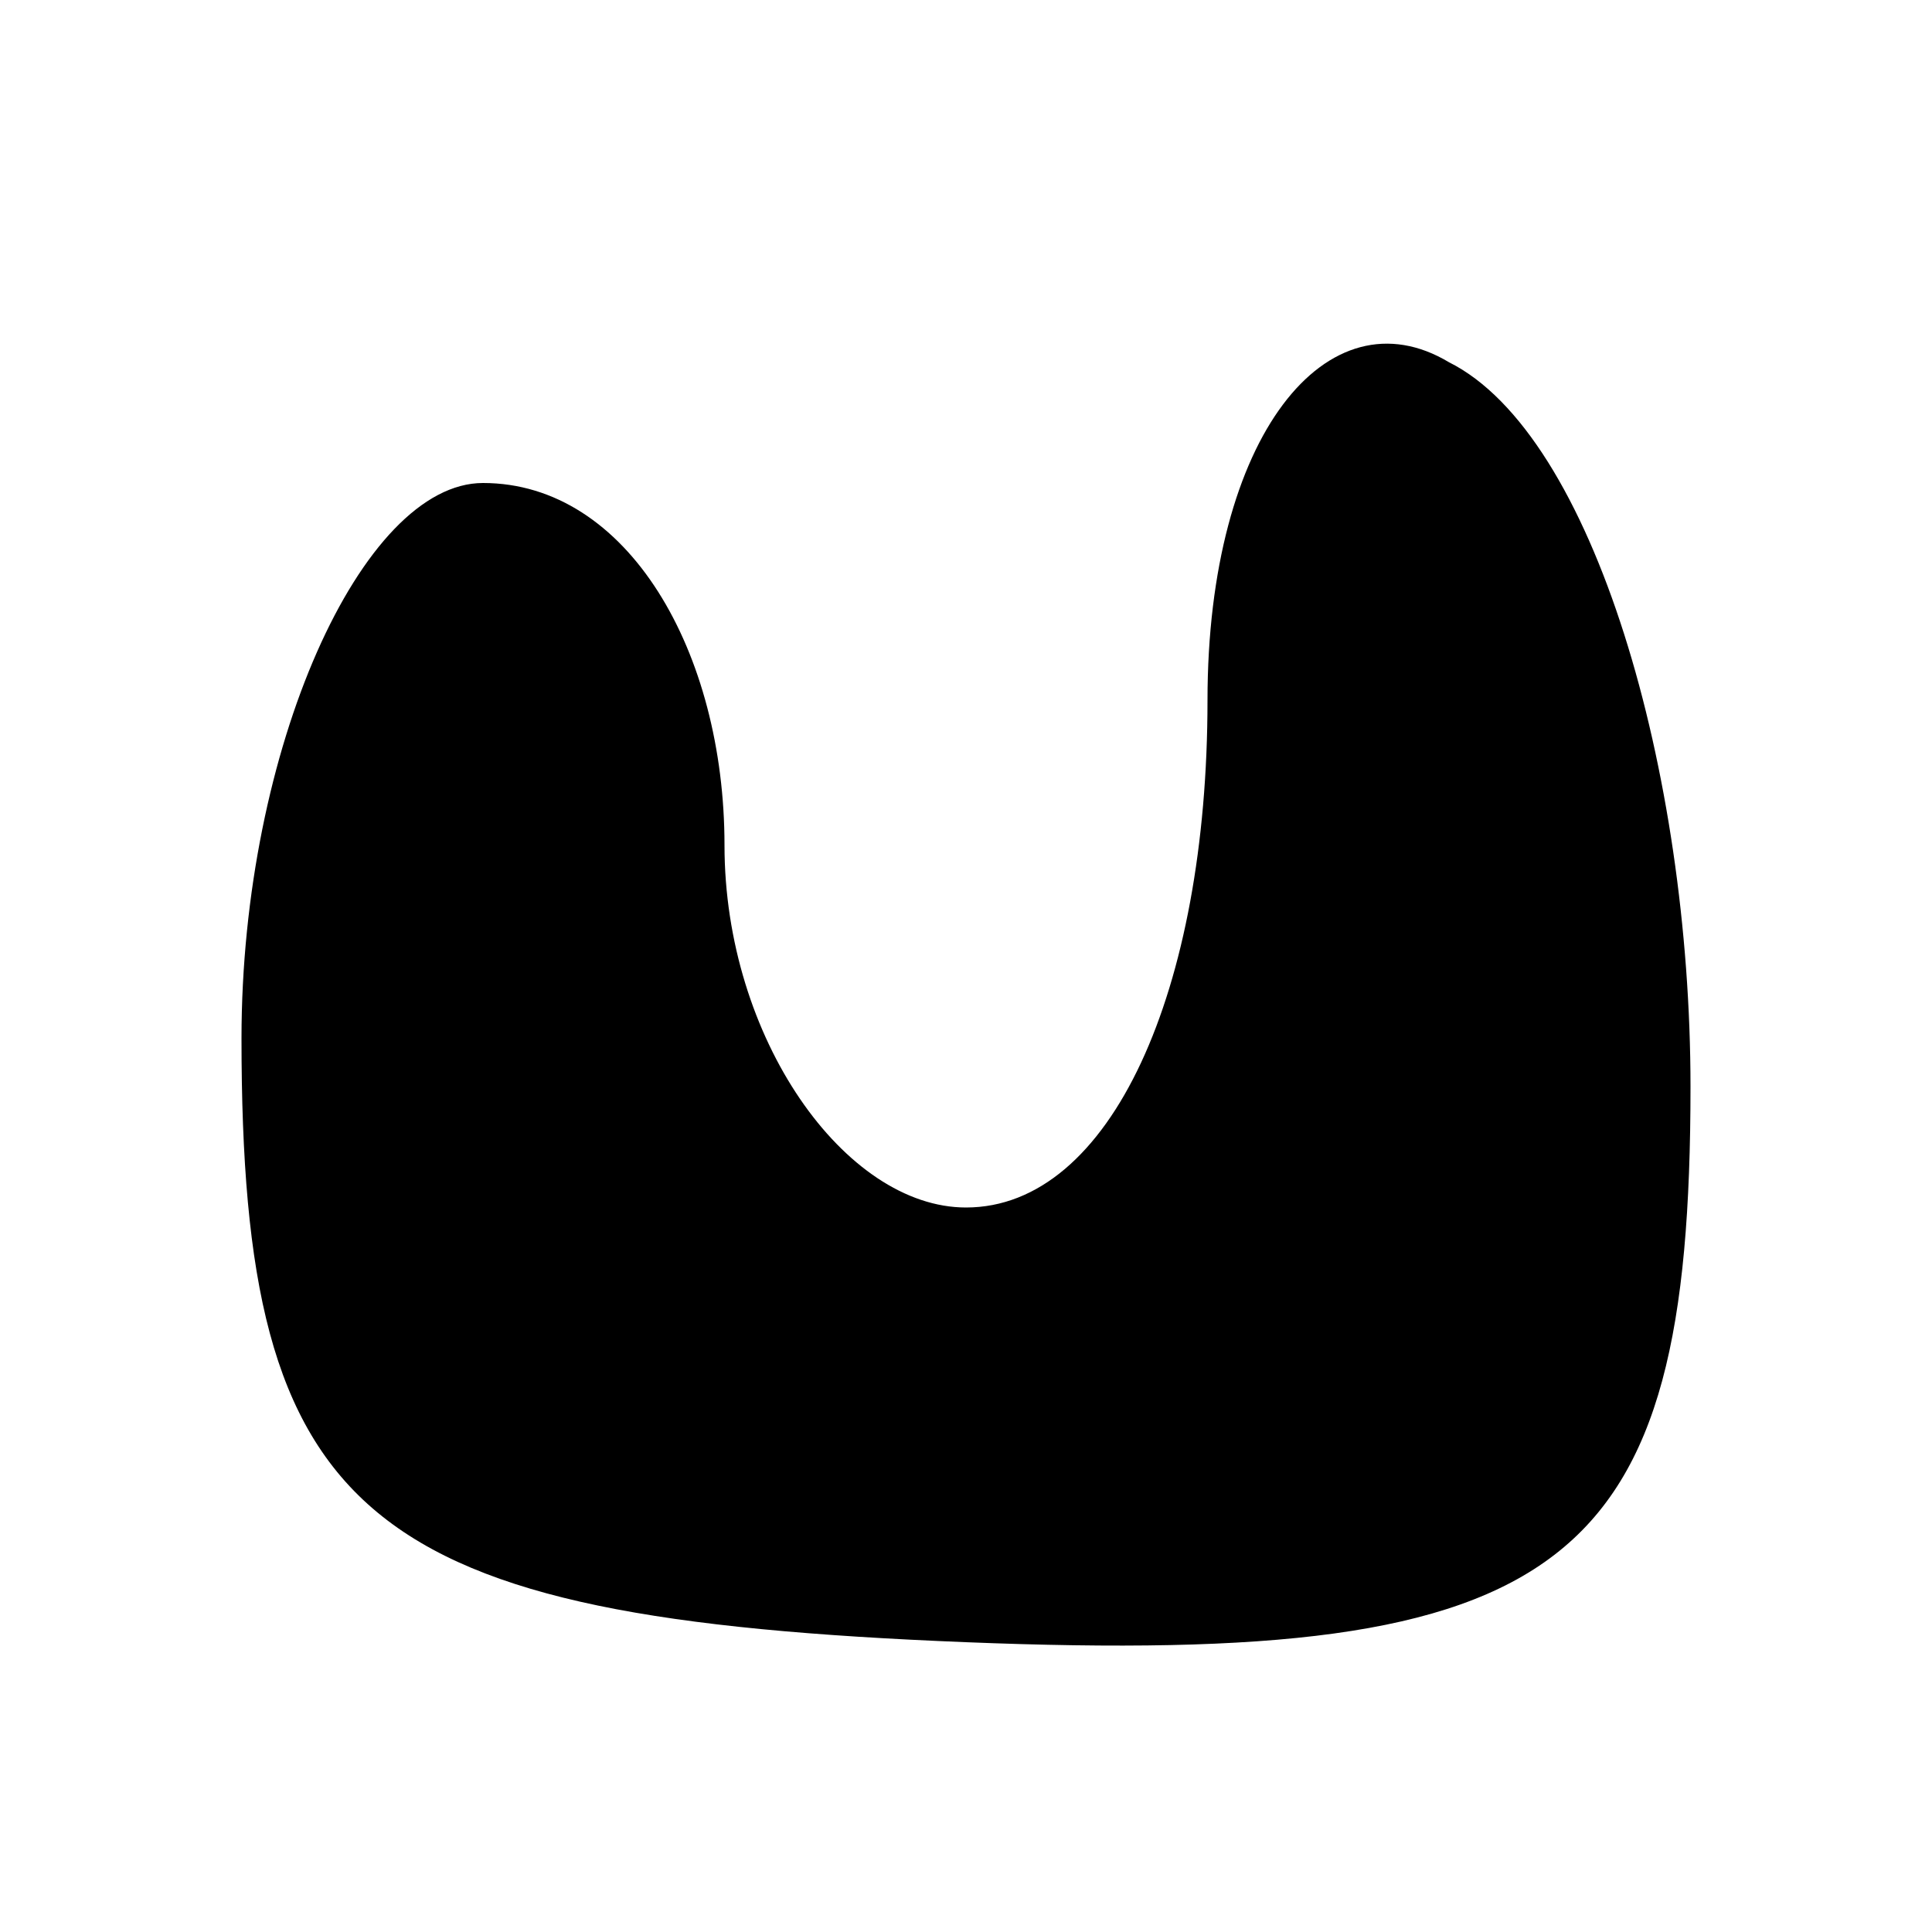 <?xml version="1.0" standalone="no"?>
<!DOCTYPE svg PUBLIC "-//W3C//DTD SVG 20010904//EN"
 "http://www.w3.org/TR/2001/REC-SVG-20010904/DTD/svg10.dtd">
<svg version="1.0" xmlns="http://www.w3.org/2000/svg"
 width="8pt" height="8pt" viewBox="0 0 8 8"
 preserveAspectRatio="xMidYMid meet">
<g transform="translate(0,8) scale(0.1,-0.1)"
fill="#000000" stroke="none">
<path d="M50 51 c0 -12 -4 -21 -10 -21 -5 0 -10 7 -10 15 0 8 -4 15 -10 15 -5
0 -10 -11 -10 -23 0 -20 5 -24 30 -25 25 -1 30 3 30 23 0 13 -4 27 -10 30 -5
3 -10 -3 -10 -14z"/>
</g>
</svg>
